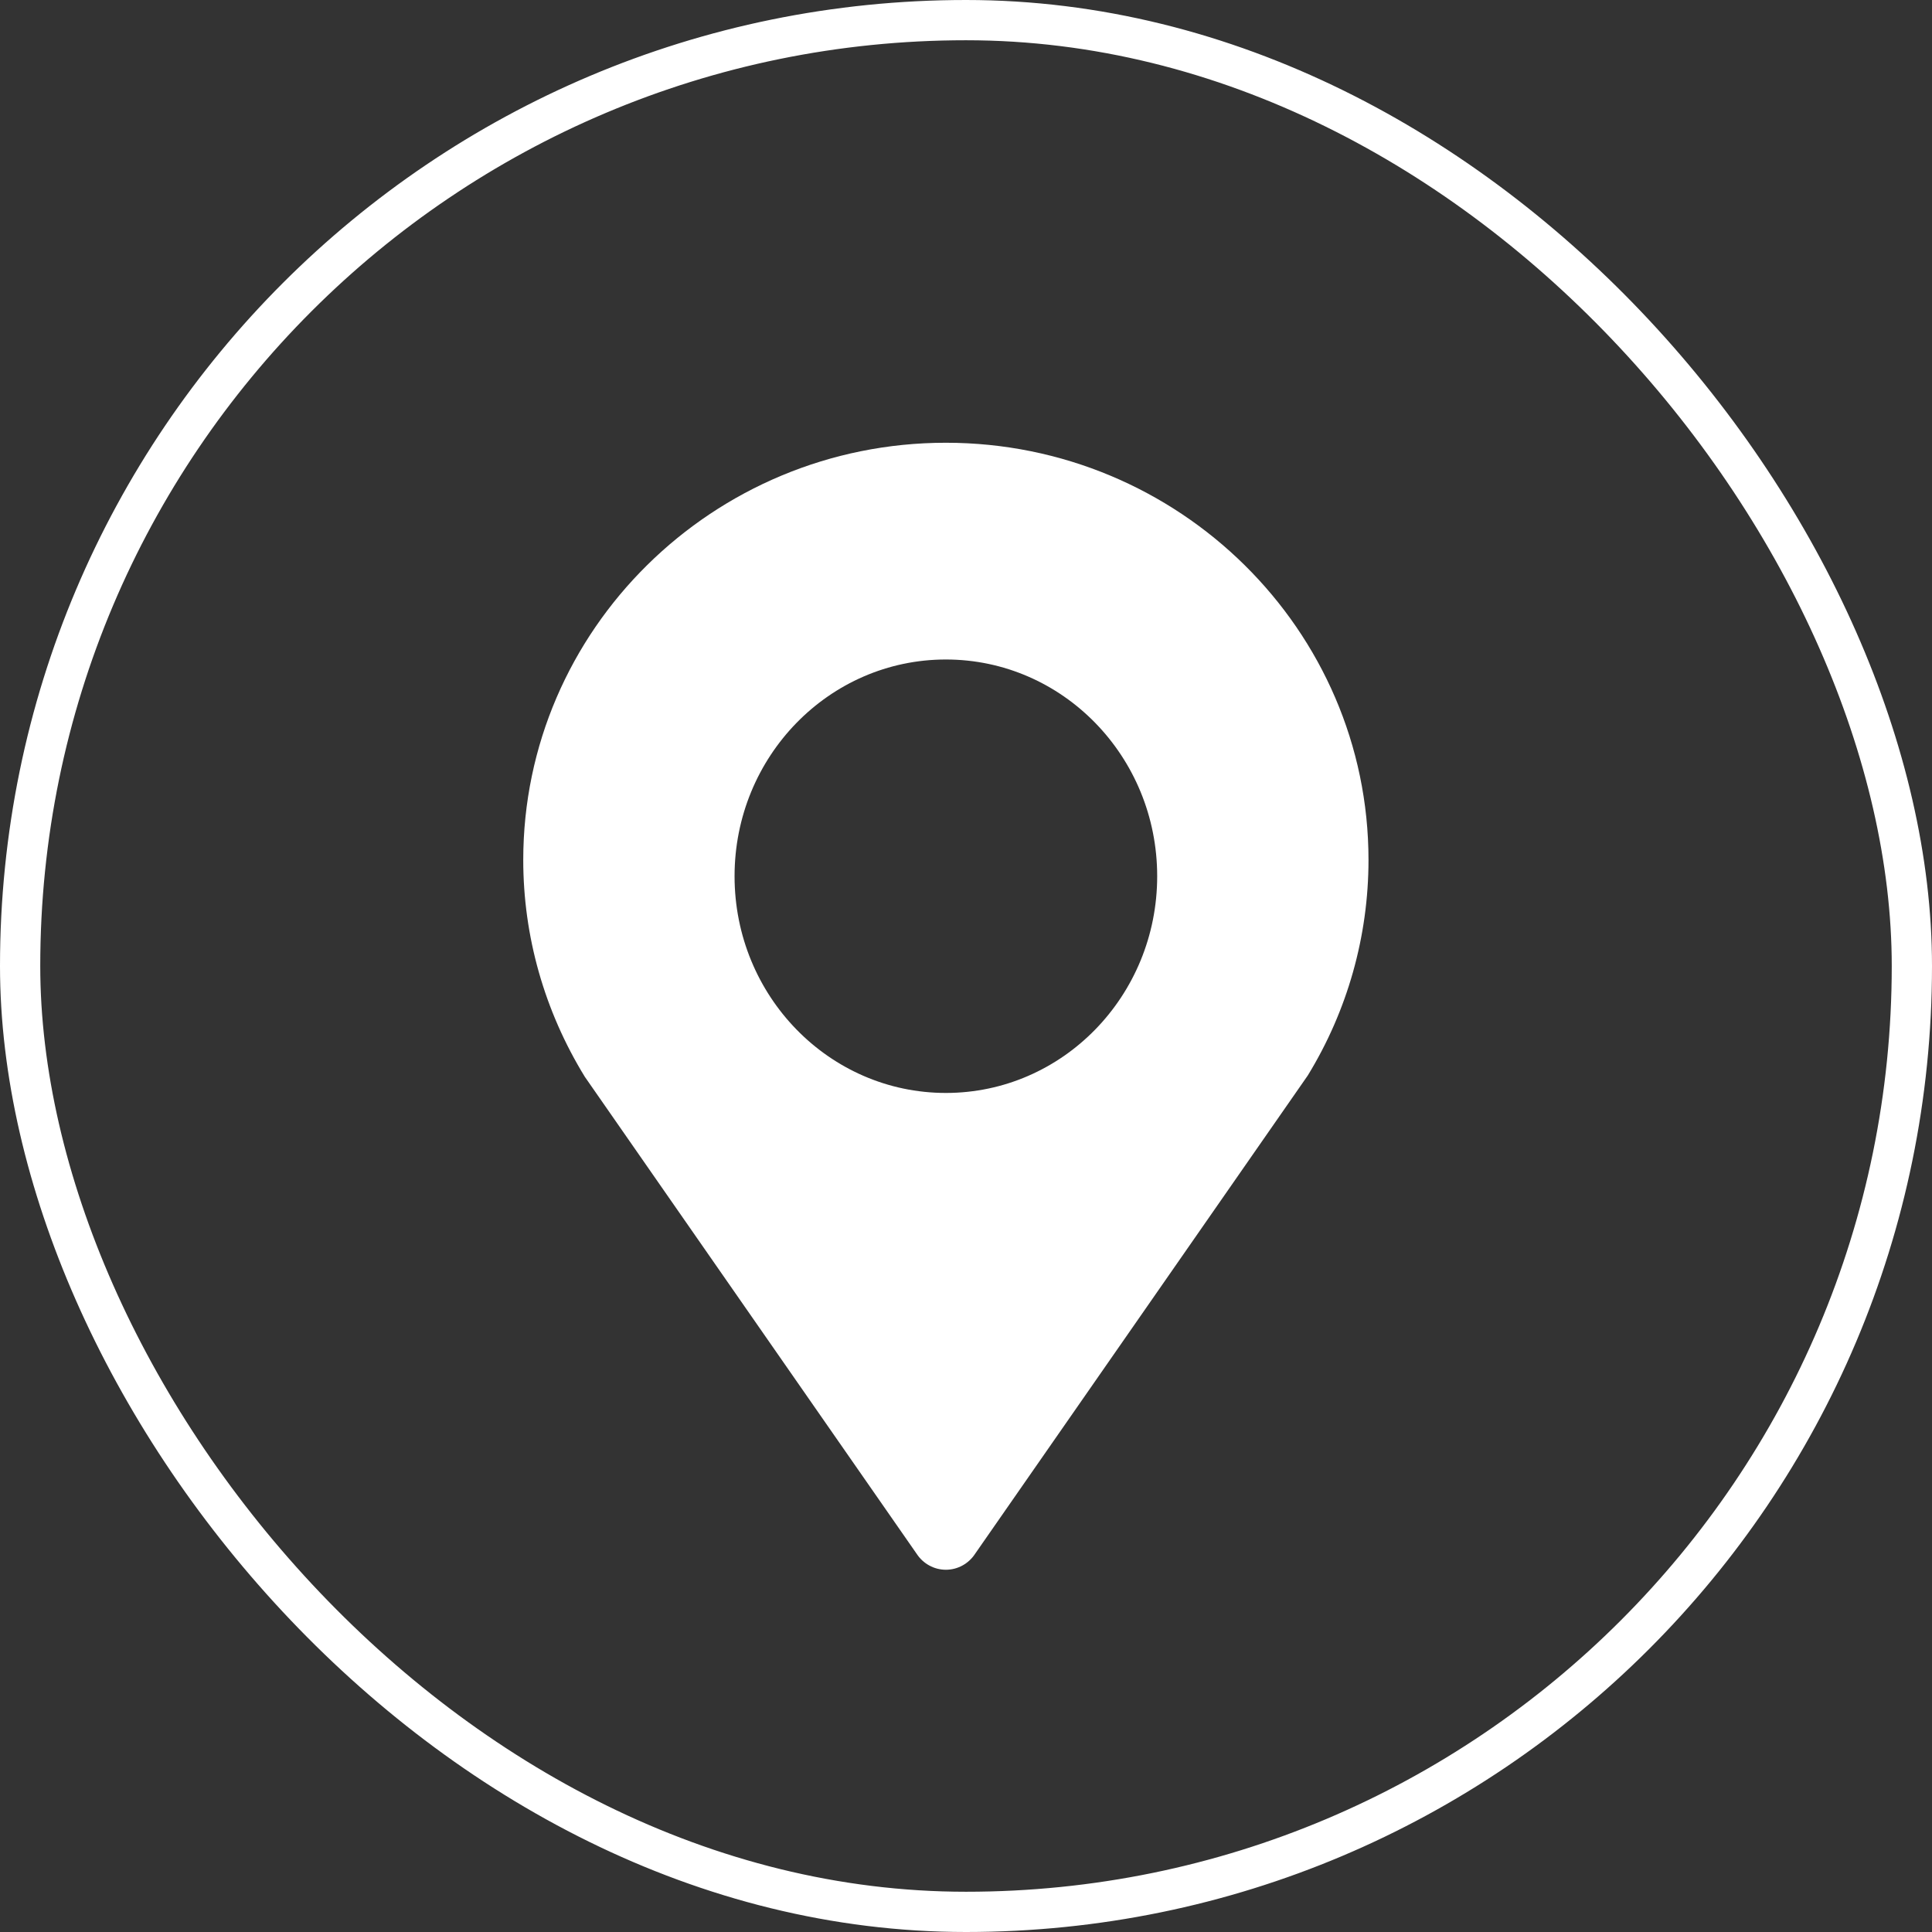 <?xml version="1.0" encoding="UTF-8"?>
<svg width="48px" height="48px" viewBox="0 0 48 48" version="1.1" xmlns="http://www.w3.org/2000/svg" xmlns:xlink="http://www.w3.org/1999/xlink">
    <rect x="0" y="0" width="48" height="48" fill="#333333" stroke="none"/>
    <!-- Generator: Sketch 52.2 (67145) - http://www.bohemiancoding.com/sketch -->
    <title>Group 6</title>
    <desc>Created with Sketch.</desc>
    <g id="手机端" stroke="none" stroke-width="1" fill="none" fill-rule="evenodd">
        <g id="首页" transform="translate(-351, -3958)">
            <g id="Group-6" transform="translate(351, 3958)">
                <g id="Group-8-Copy-2" stroke="#FFFFFF">
                    <g id="Group-7-Copy">
                        <rect id="Rectangle" x="0.5" y="0.5" width="47" height="47" rx="23.5"></rect>
                    </g>
                </g>
                <g id="坐标" transform="translate(12, 9)" fill="#FFFFFF" fill-rule="nonzero">
                    <path d="M11.5,2 C5.71,2 1,6.65 1,12.365 C1,14.259 1.524,16.114 2.53,17.753 L10.775,29.605 C10.937,29.852 11.209,30 11.5,30 C11.791,30 12.063,29.852 12.225,29.605 L20.49,17.722 C21.478,16.11 22,14.257 22,12.365 C22,6.65 17.29,2 11.5,2 Z M11.5,18.154 C8.6,18.154 6.25,15.743 6.25,12.769 C6.25,9.795 8.6,7.385 11.5,7.385 C14.4,7.385 16.75,9.795 16.75,12.769 C16.75,15.743 14.4,18.154 11.5,18.154 Z" id="Shape"></path>
                </g>
            </g>
        </g>
    </g>
</svg>